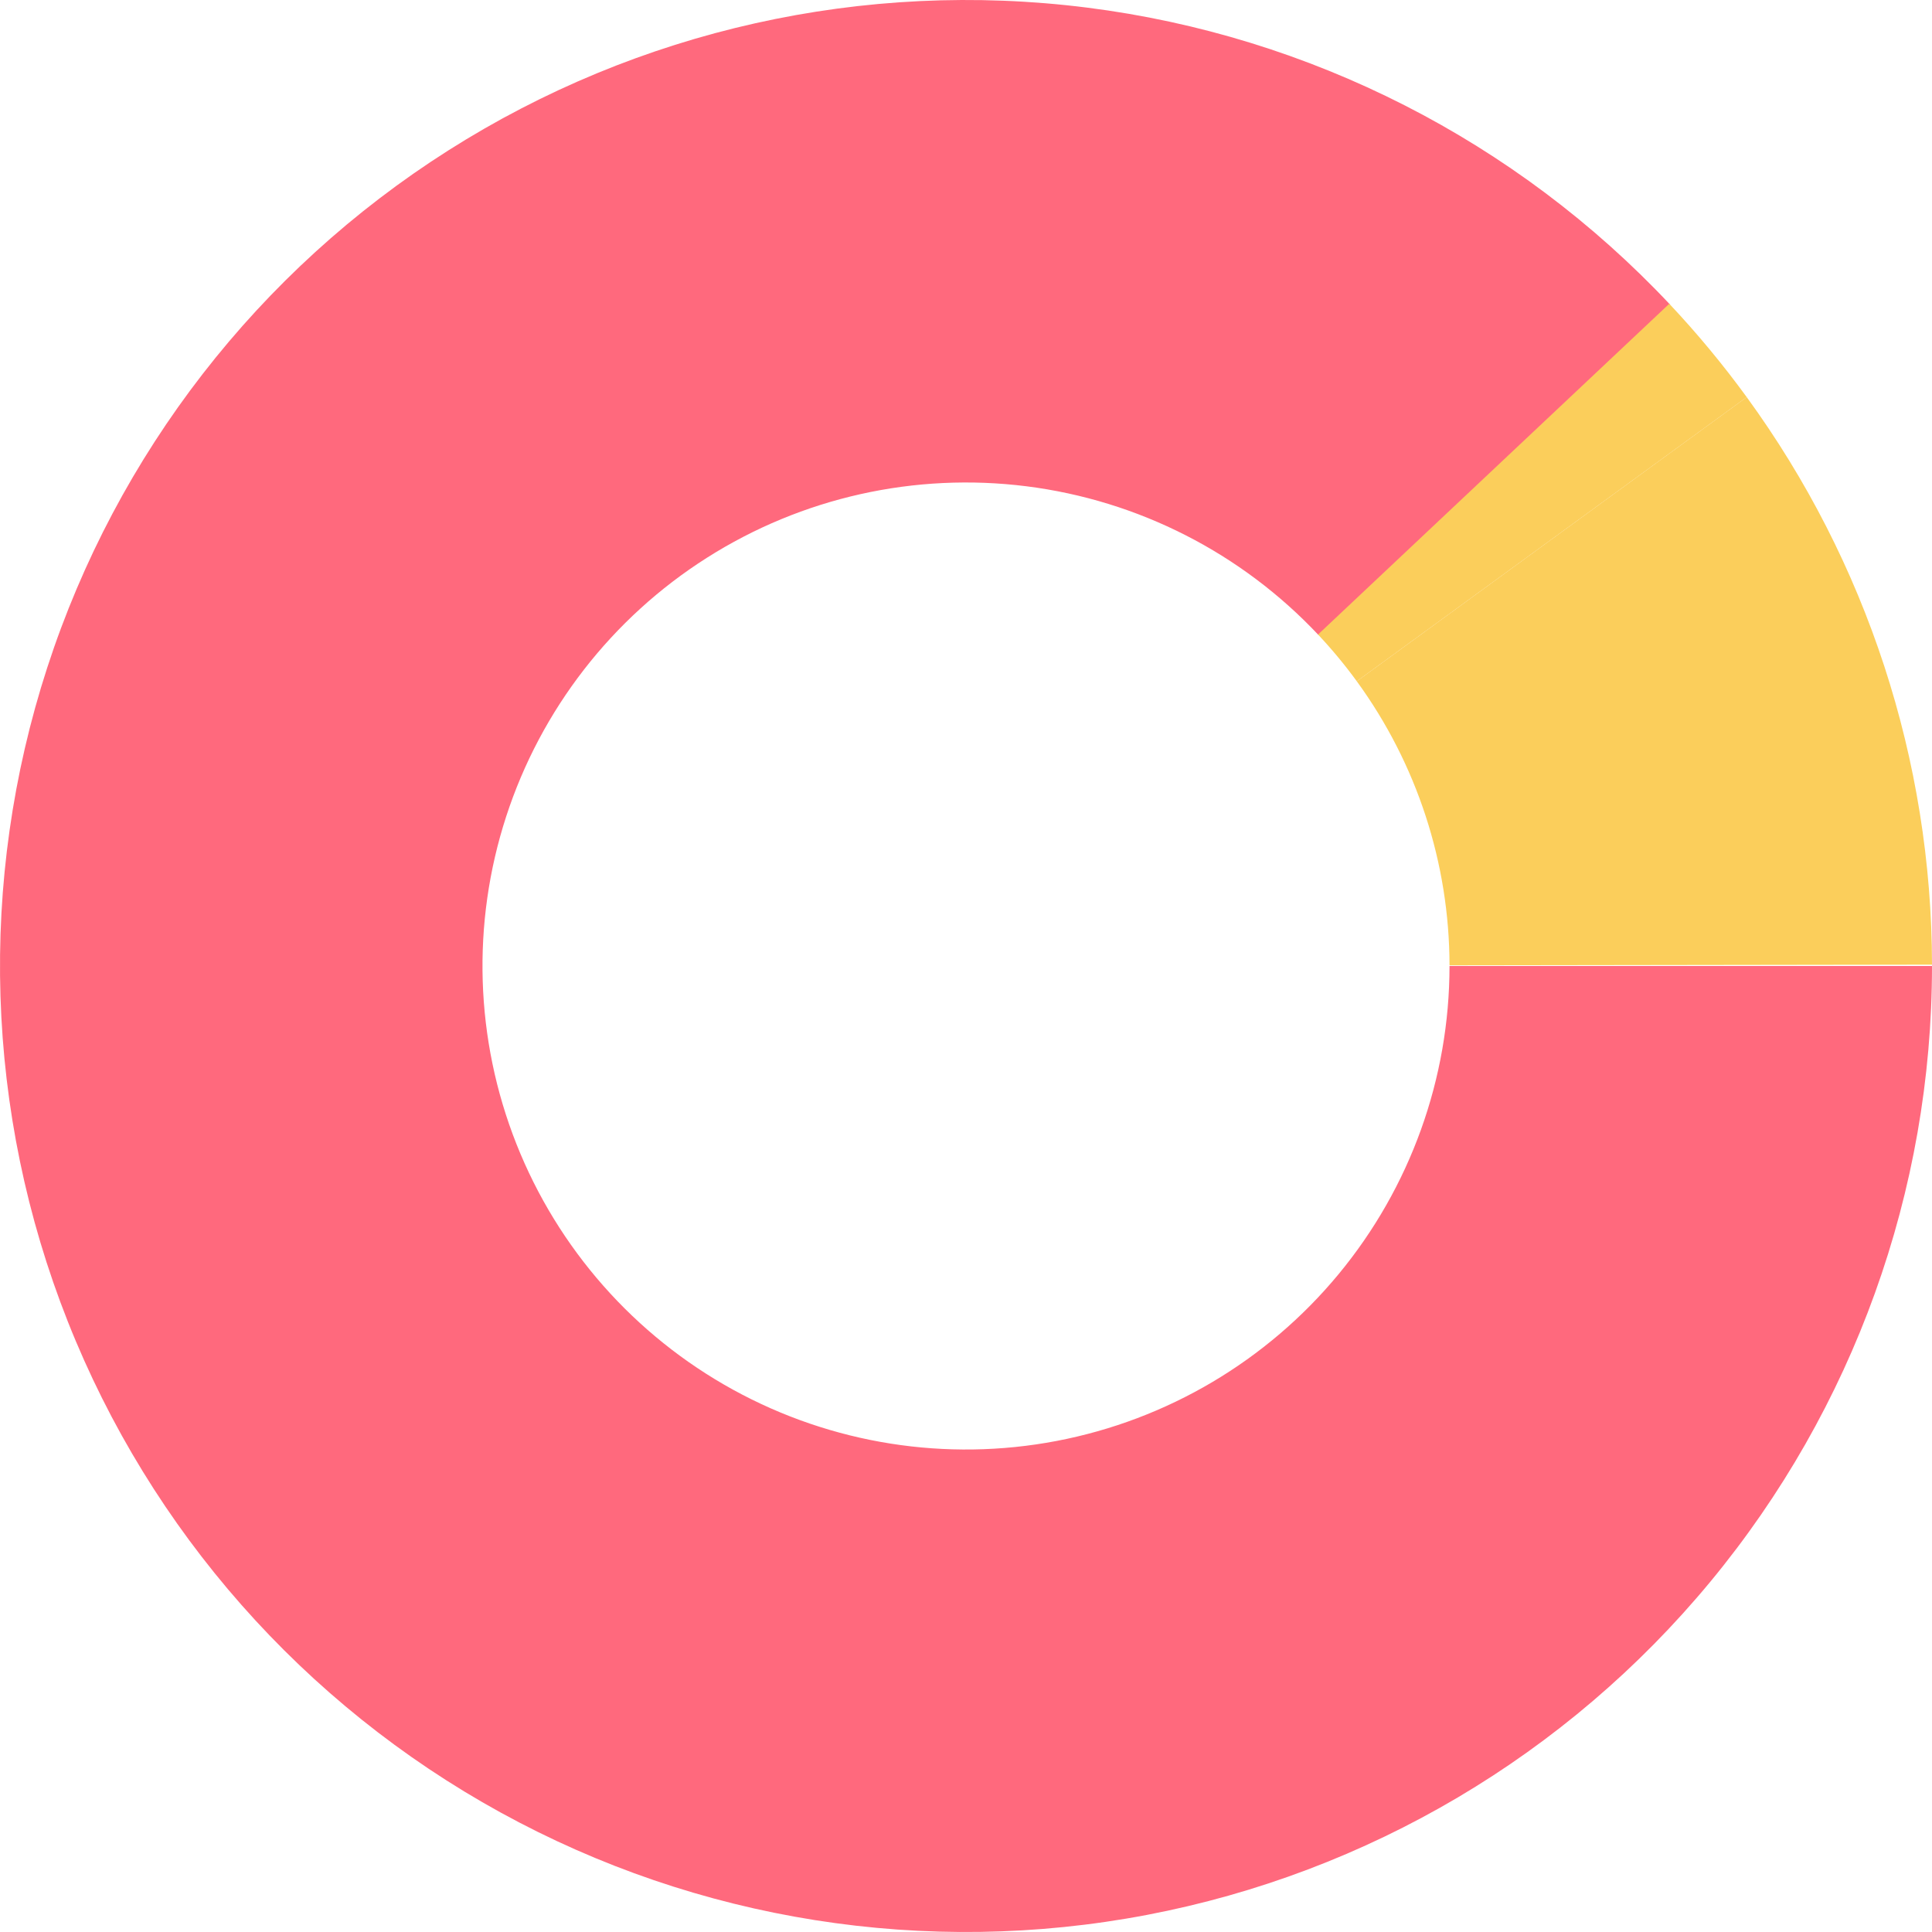 <svg width="222" height="222" viewBox="0 0 222 222" fill="none" xmlns="http://www.w3.org/2000/svg">
    <path d="M222 111C222 136.83 212.992 161.852 196.527 181.754C180.062 201.657 157.172 215.194 131.799 220.034C106.427 224.874 80.16 220.714 57.525 208.27C34.89 195.826 17.303 175.878 7.795 151.862C-1.714 127.846 -2.549 101.265 5.433 76.699C13.415 52.133 29.714 31.12 51.523 17.28C73.332 3.439 99.285 -2.362 124.912 0.875C150.538 4.113 174.234 16.186 191.916 35.015L151.501 72.967C142.65 63.542 130.79 57.499 117.963 55.879C105.137 54.259 92.146 57.162 81.23 64.09C70.314 71.017 62.155 81.535 58.16 93.831C54.165 106.127 54.583 119.432 59.342 131.453C64.102 143.474 72.905 153.458 84.234 159.687C95.564 165.915 108.711 167.998 121.411 165.575C134.111 163.152 145.568 156.377 153.809 146.415C162.05 136.453 166.559 123.929 166.559 111H222Z" fill="#FF697D"/>
    <path d="M191.812 34.905C195 38.291 197.973 41.874 200.712 45.633L155.904 78.282C154.533 76.4 153.045 74.607 151.449 72.912L191.812 34.905Z" fill="#FBCE5B"/>
    <path d="M200.71 45.631C214.514 64.576 221.967 87.404 222 110.845L166.559 110.923C166.543 99.19 162.812 87.763 155.903 78.281L200.71 45.631Z" fill="#FBCE5B"/>
</svg>
